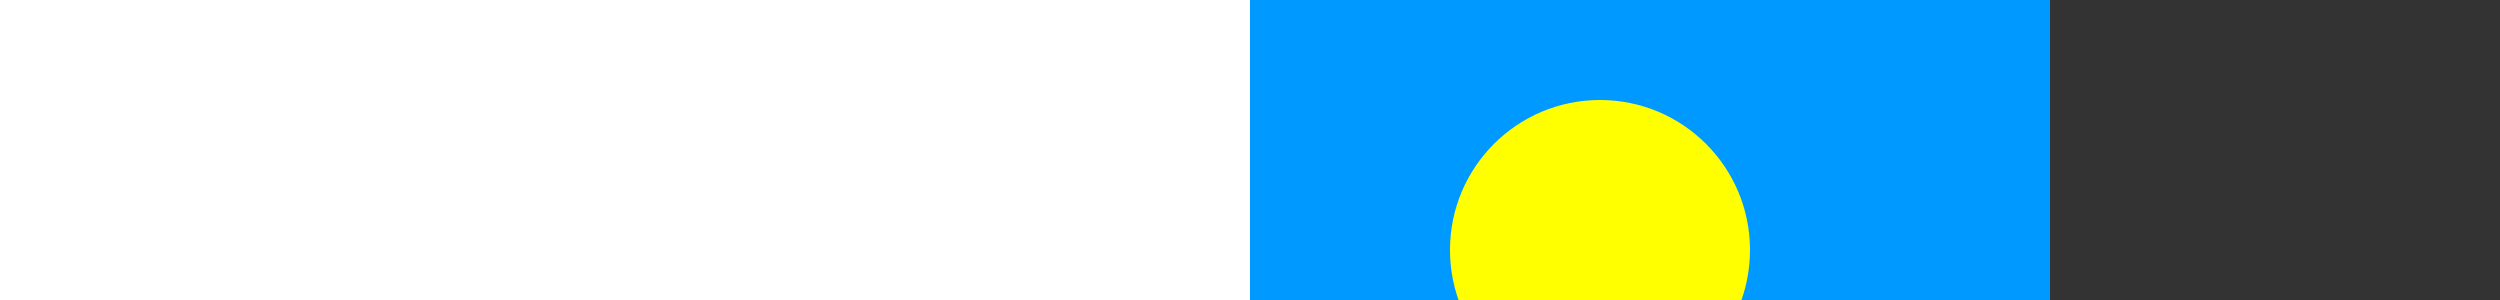 <svg xmlns="http://www.w3.org/2000/svg" height="300" viewbox="0 0 800 500"><rect width="100%" height="100%" fill="#333333" stroke="none"/><path fill="#09F" d="M0 0h800v500H0z"/><circle fill="#FF0" cx="350" cy="250" r="150"/></svg>